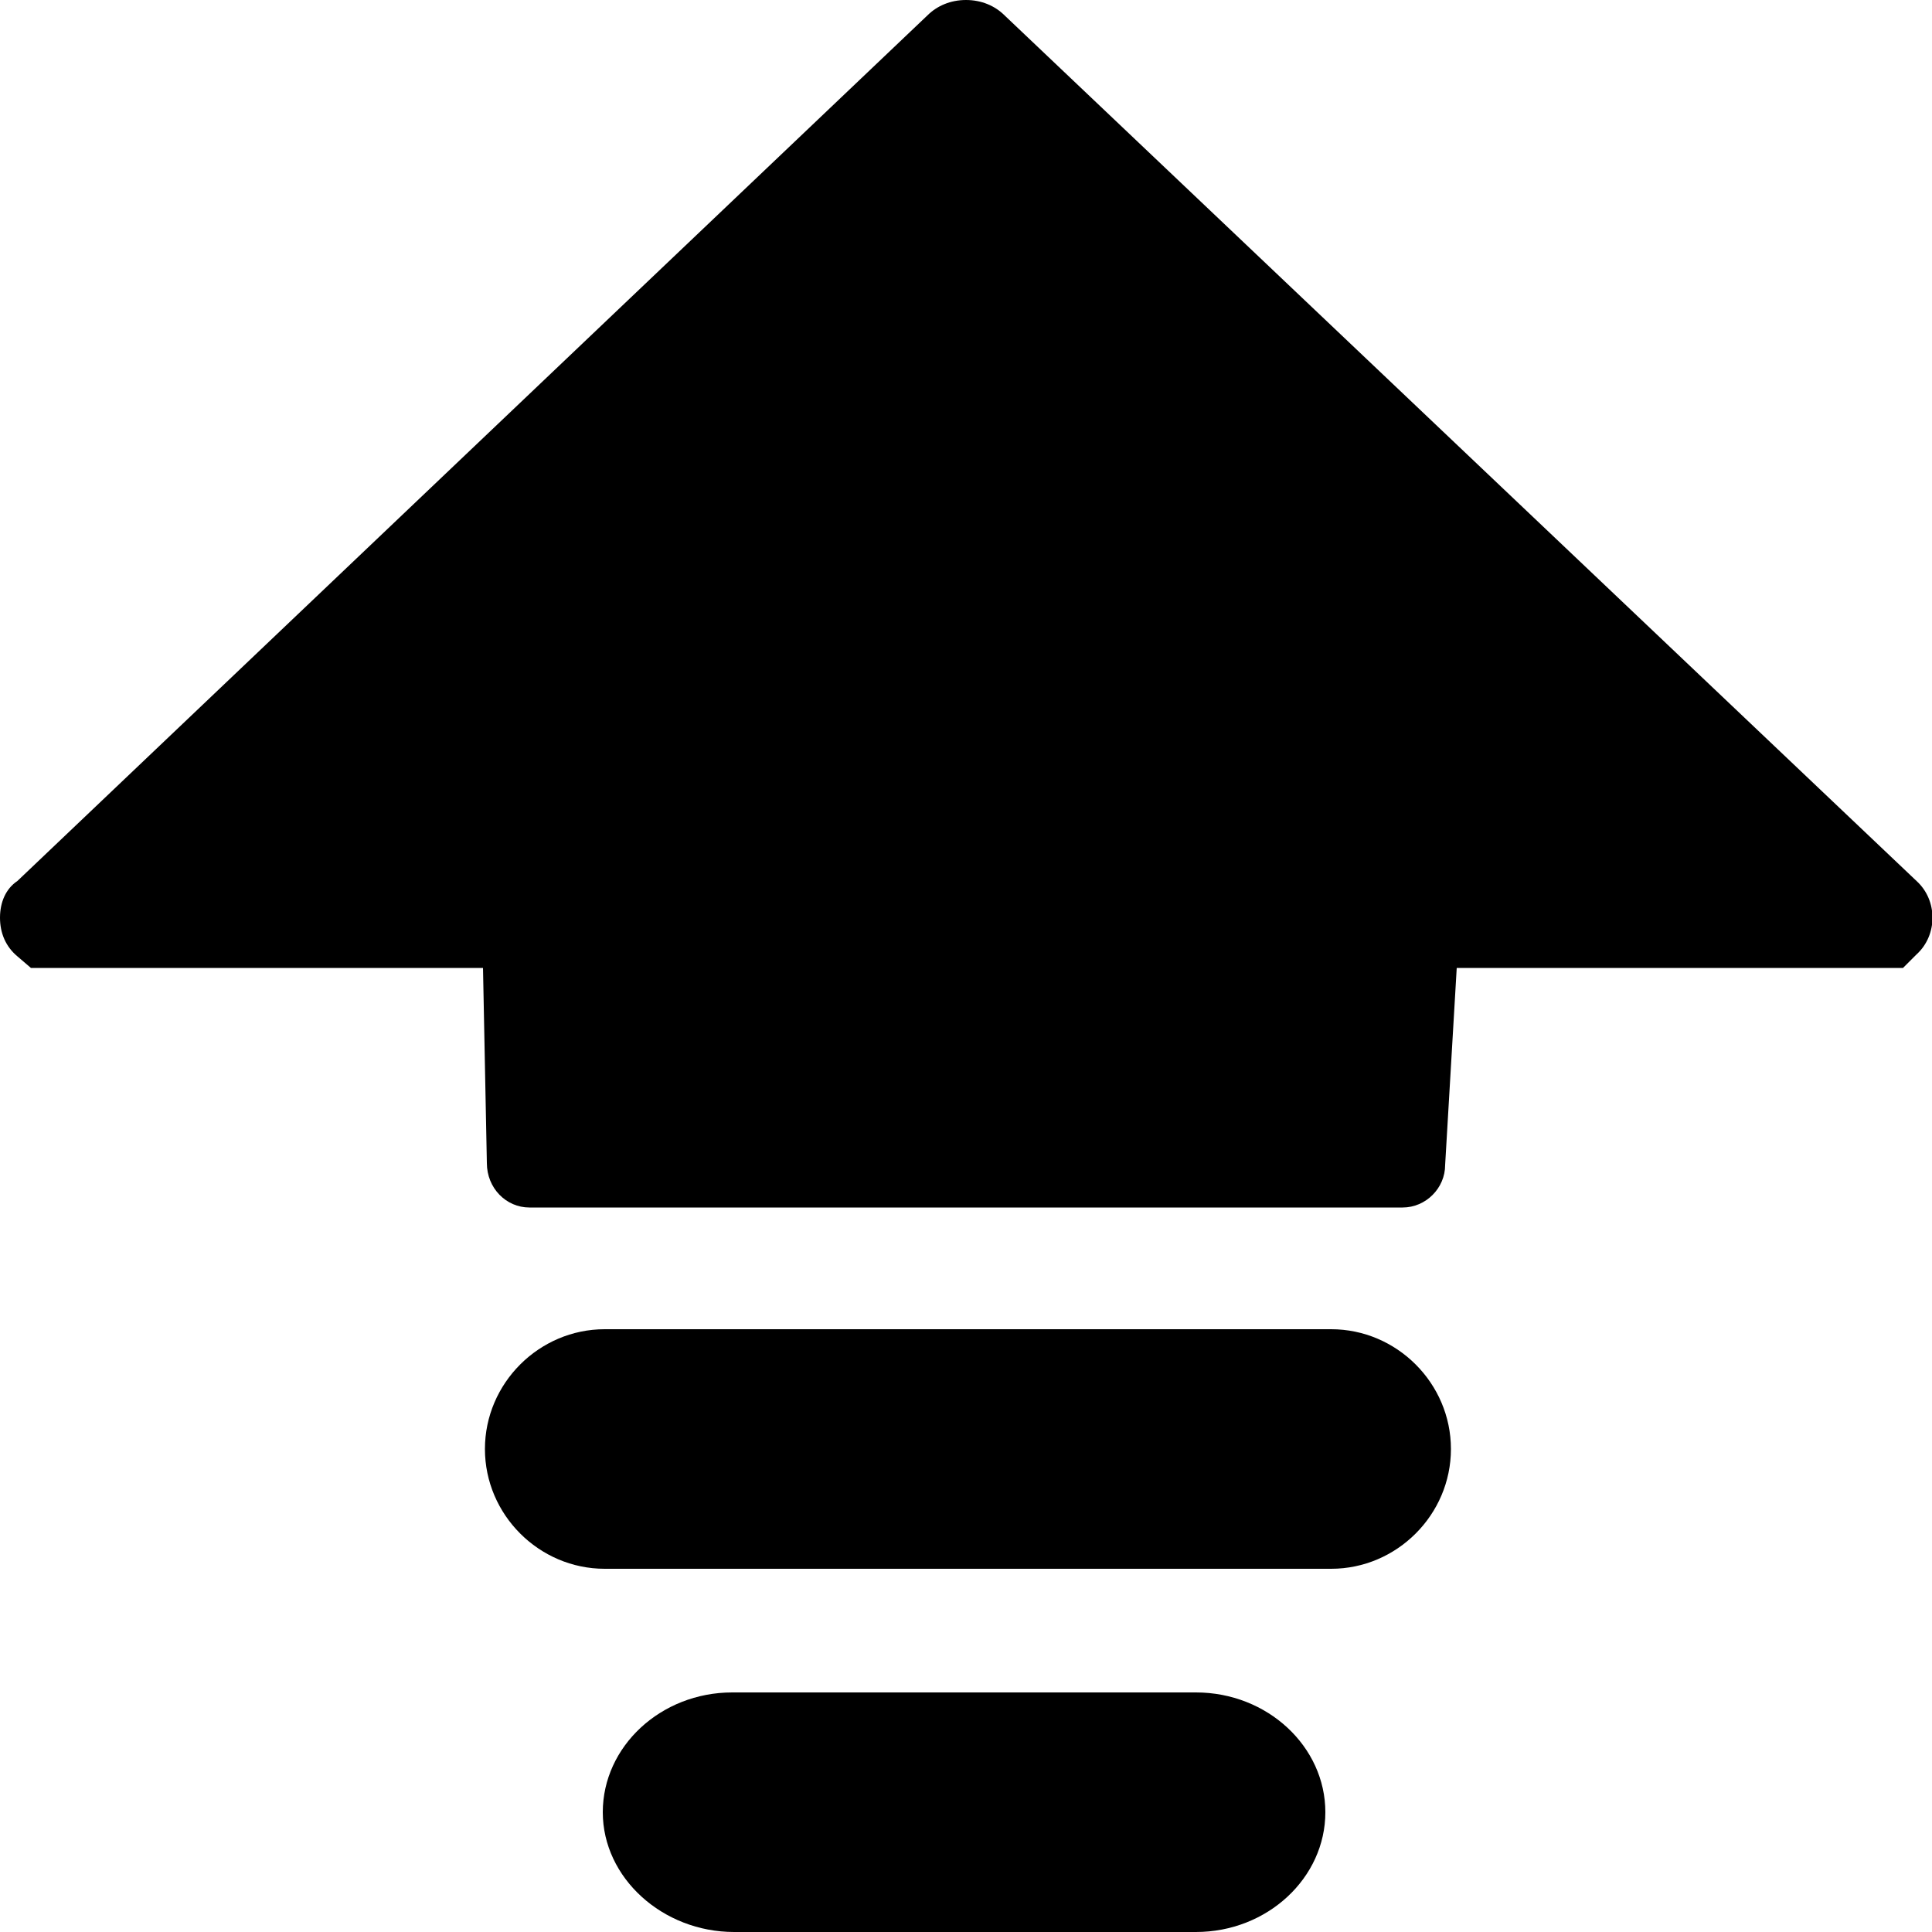 <?xml version="1.0" standalone="no"?><!DOCTYPE svg PUBLIC "-//W3C//DTD SVG 1.1//EN" "http://www.w3.org/Graphics/SVG/1.1/DTD/svg11.dtd"><svg t="1652794674481" class="icon" viewBox="0 0 1024 1024" version="1.1" xmlns="http://www.w3.org/2000/svg" p-id="19408" xmlns:xlink="http://www.w3.org/1999/xlink" width="200" height="200"><defs><style type="text/css"></style></defs><path d="M1008.64 513.024H772.096l-6.144 104.448c0 12.288-10.24 22.528-22.528 22.528H280.576c-12.288 0-22.528-10.24-22.528-23.552L256 513.024H16.384l-7.168-6.144c-6.144-5.12-9.216-12.288-9.216-20.48s3.072-15.36 9.216-19.456L491.52 8.192c5.12-5.12 12.288-8.192 20.48-8.192s15.36 3.072 20.48 8.192l483.328 458.752c11.264 10.24 11.264 28.672 0 38.912l-7.168 7.168zM257.024 768c0-34.816 28.672-63.488 63.488-63.488h385.024c34.816 0 63.488 28.672 63.488 63.488 0 34.816-28.672 63.488-63.488 63.488H320.512c-34.816 0-63.488-28.672-63.488-63.488z m62.464 192.512c0-34.816 30.72-63.488 68.608-63.488h245.76c37.888 0 68.608 28.672 68.608 63.488 0 34.816-30.72 63.488-68.608 63.488H389.12c-37.888 0-69.632-28.672-69.632-63.488z" p-id="19409"></path></svg>